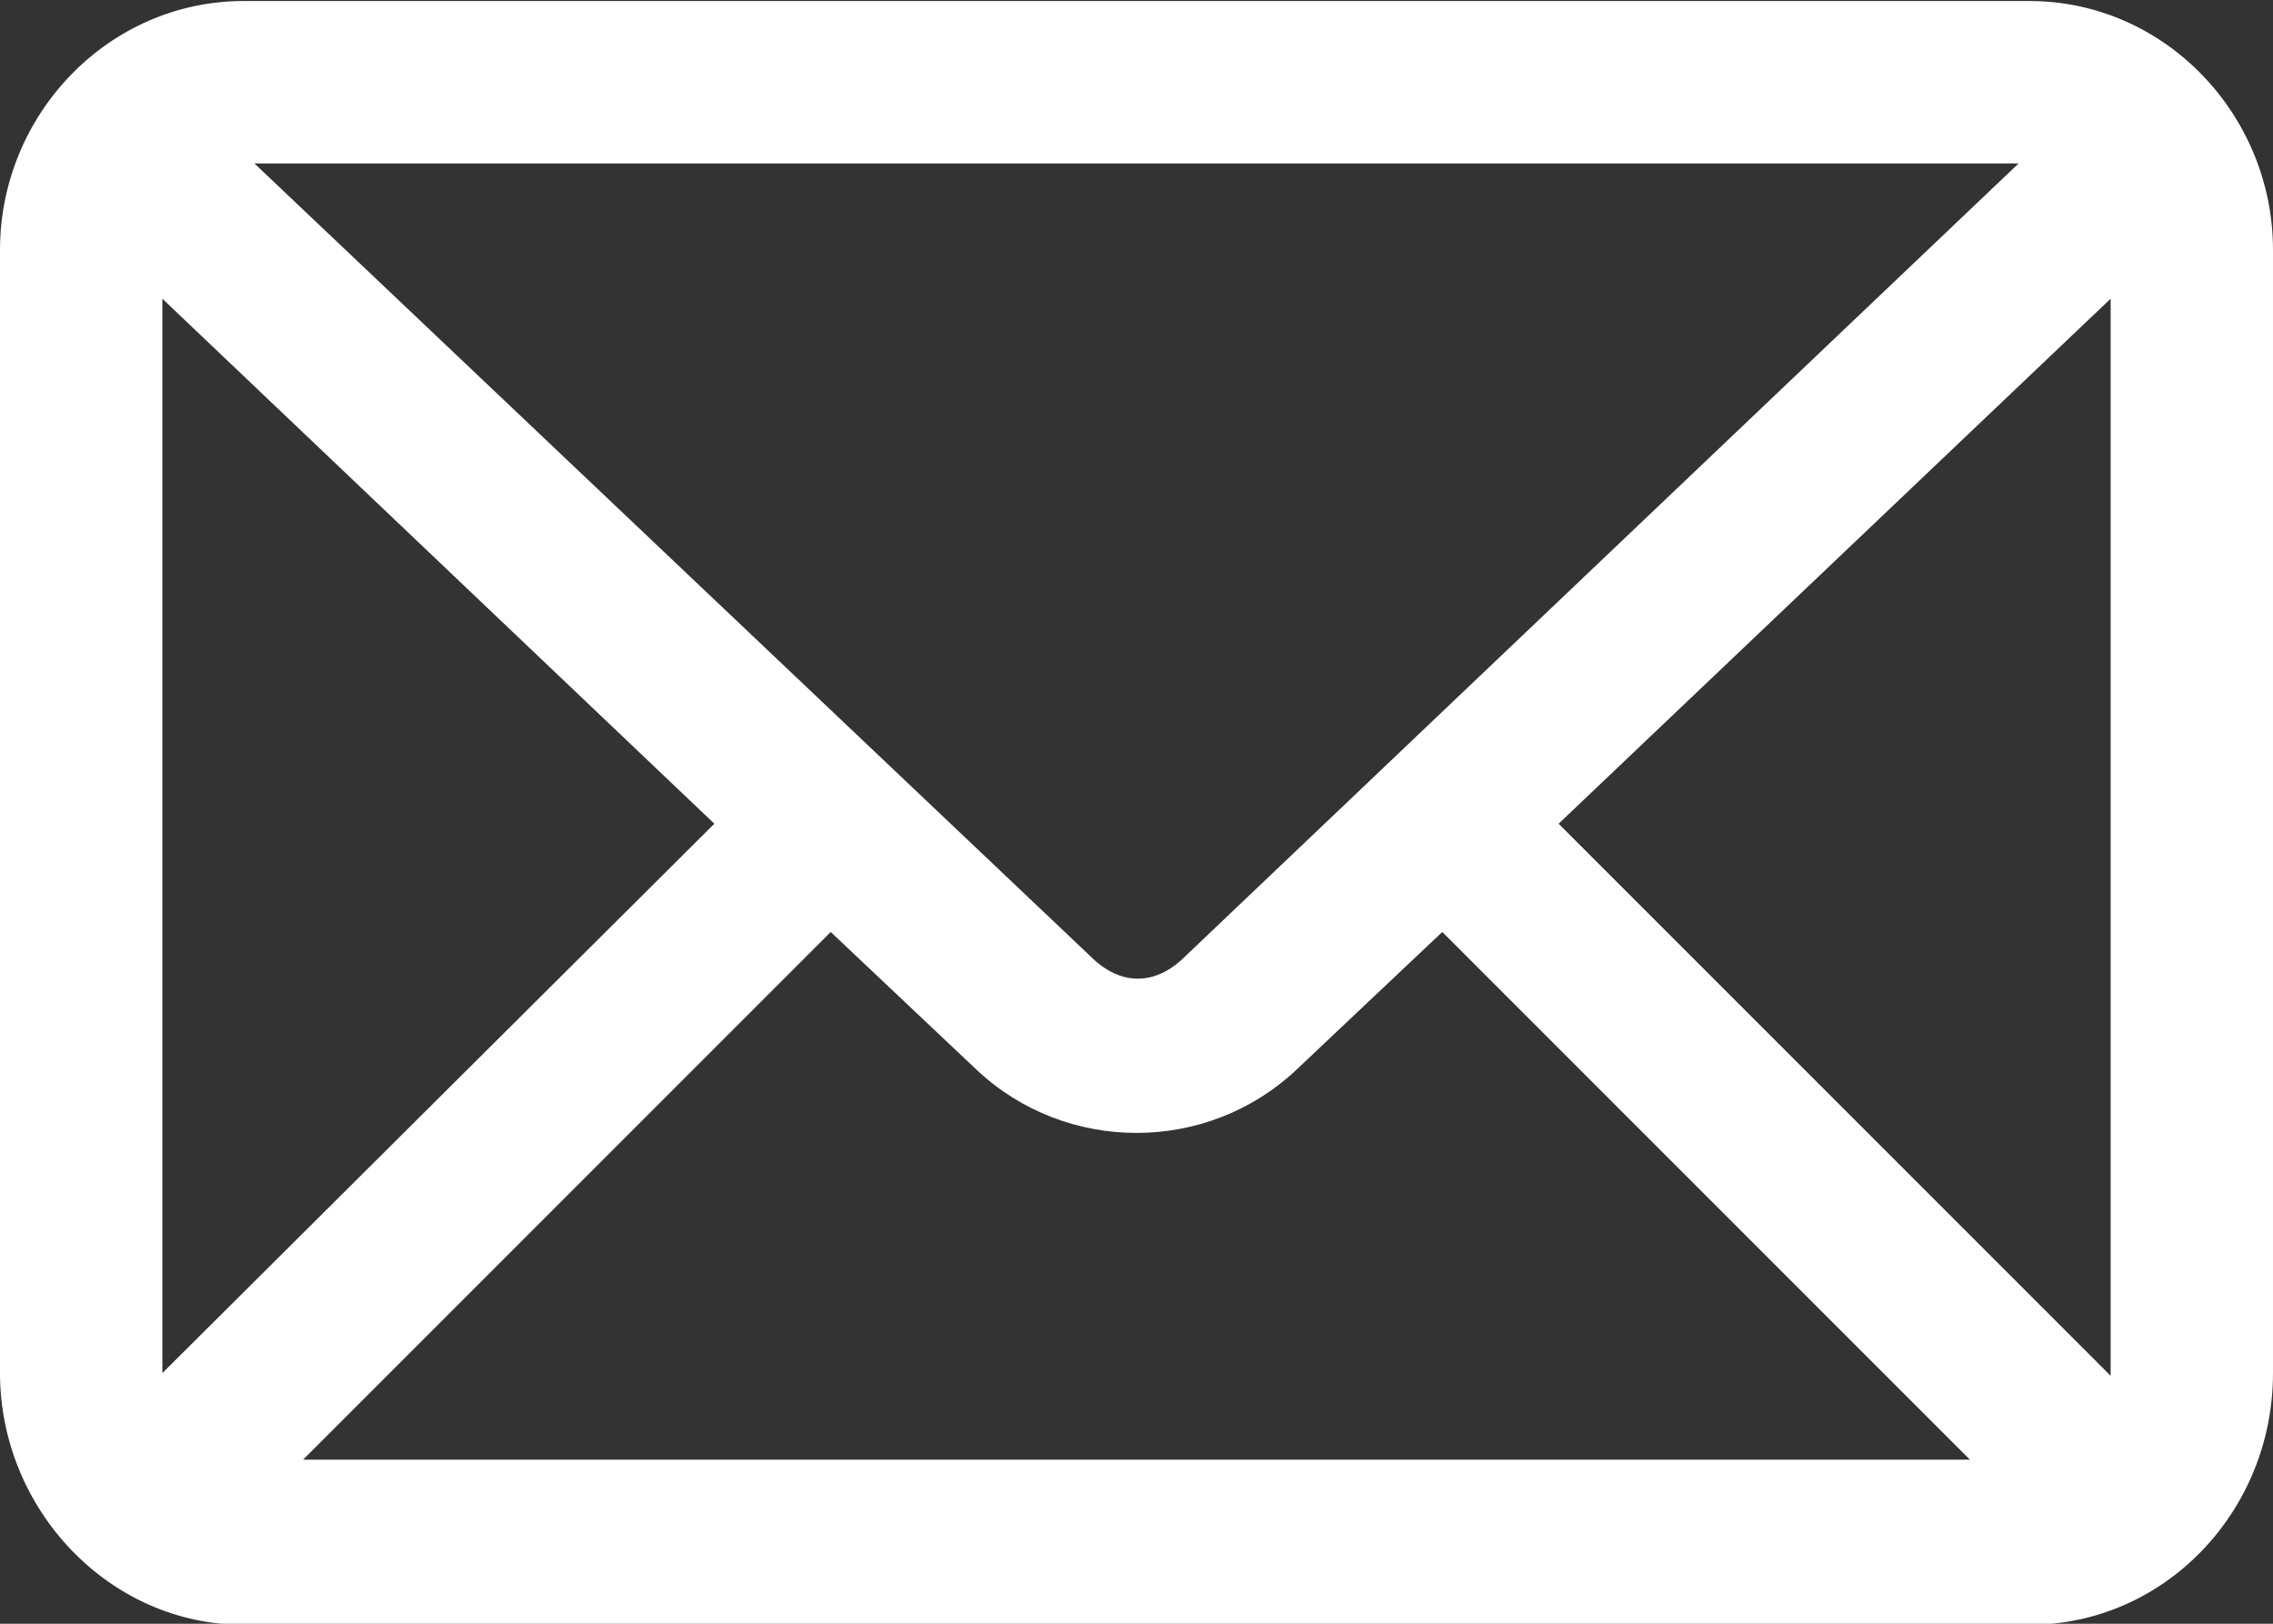<?xml version="1.0" encoding="utf-8"?>
<!-- Generator: Adobe Illustrator 22.0.1, SVG Export Plug-In . SVG Version: 6.00 Build 0)  -->
<svg version="1.1" id="Слой_1" xmlns="http://www.w3.org/2000/svg" xmlns:xlink="http://www.w3.org/1999/xlink" x="0px" y="0px"
	 viewBox="0 0 84 60" style="enable-background:new 0 0 84 60;" xml:space="preserve">
<rect x="0" y="0" width="84" height="60" fill="#333333" stroke="none"/>
<g transform="translate(0,-952.362)">
	<path d="M9,952.4c-5,0-9,4.2-9,9.2v41.5c0,5,4,9.3,9,9.3h66c5,0,9-4.2,9-9.3v-41.5c0-5-4-9.2-9-9.2L9,952.4L9,952.4z M9.4,958.4
		h65.2l-30.8,29.3c-1.1,1.1-2.4,1.1-3.5,0L9.4,958.4z M6,963.4l20.4,19.4L6,1003.1V963.4z M78,963.4v39.8l-20.4-20.4L78,963.4z
		 M53.3,986.8l19.5,19.5H11.2l19.5-19.5l5.4,5.1c3.3,3.1,8.5,3.1,11.8,0L53.3,986.8z" fill="white"/>
</g>
</svg>
